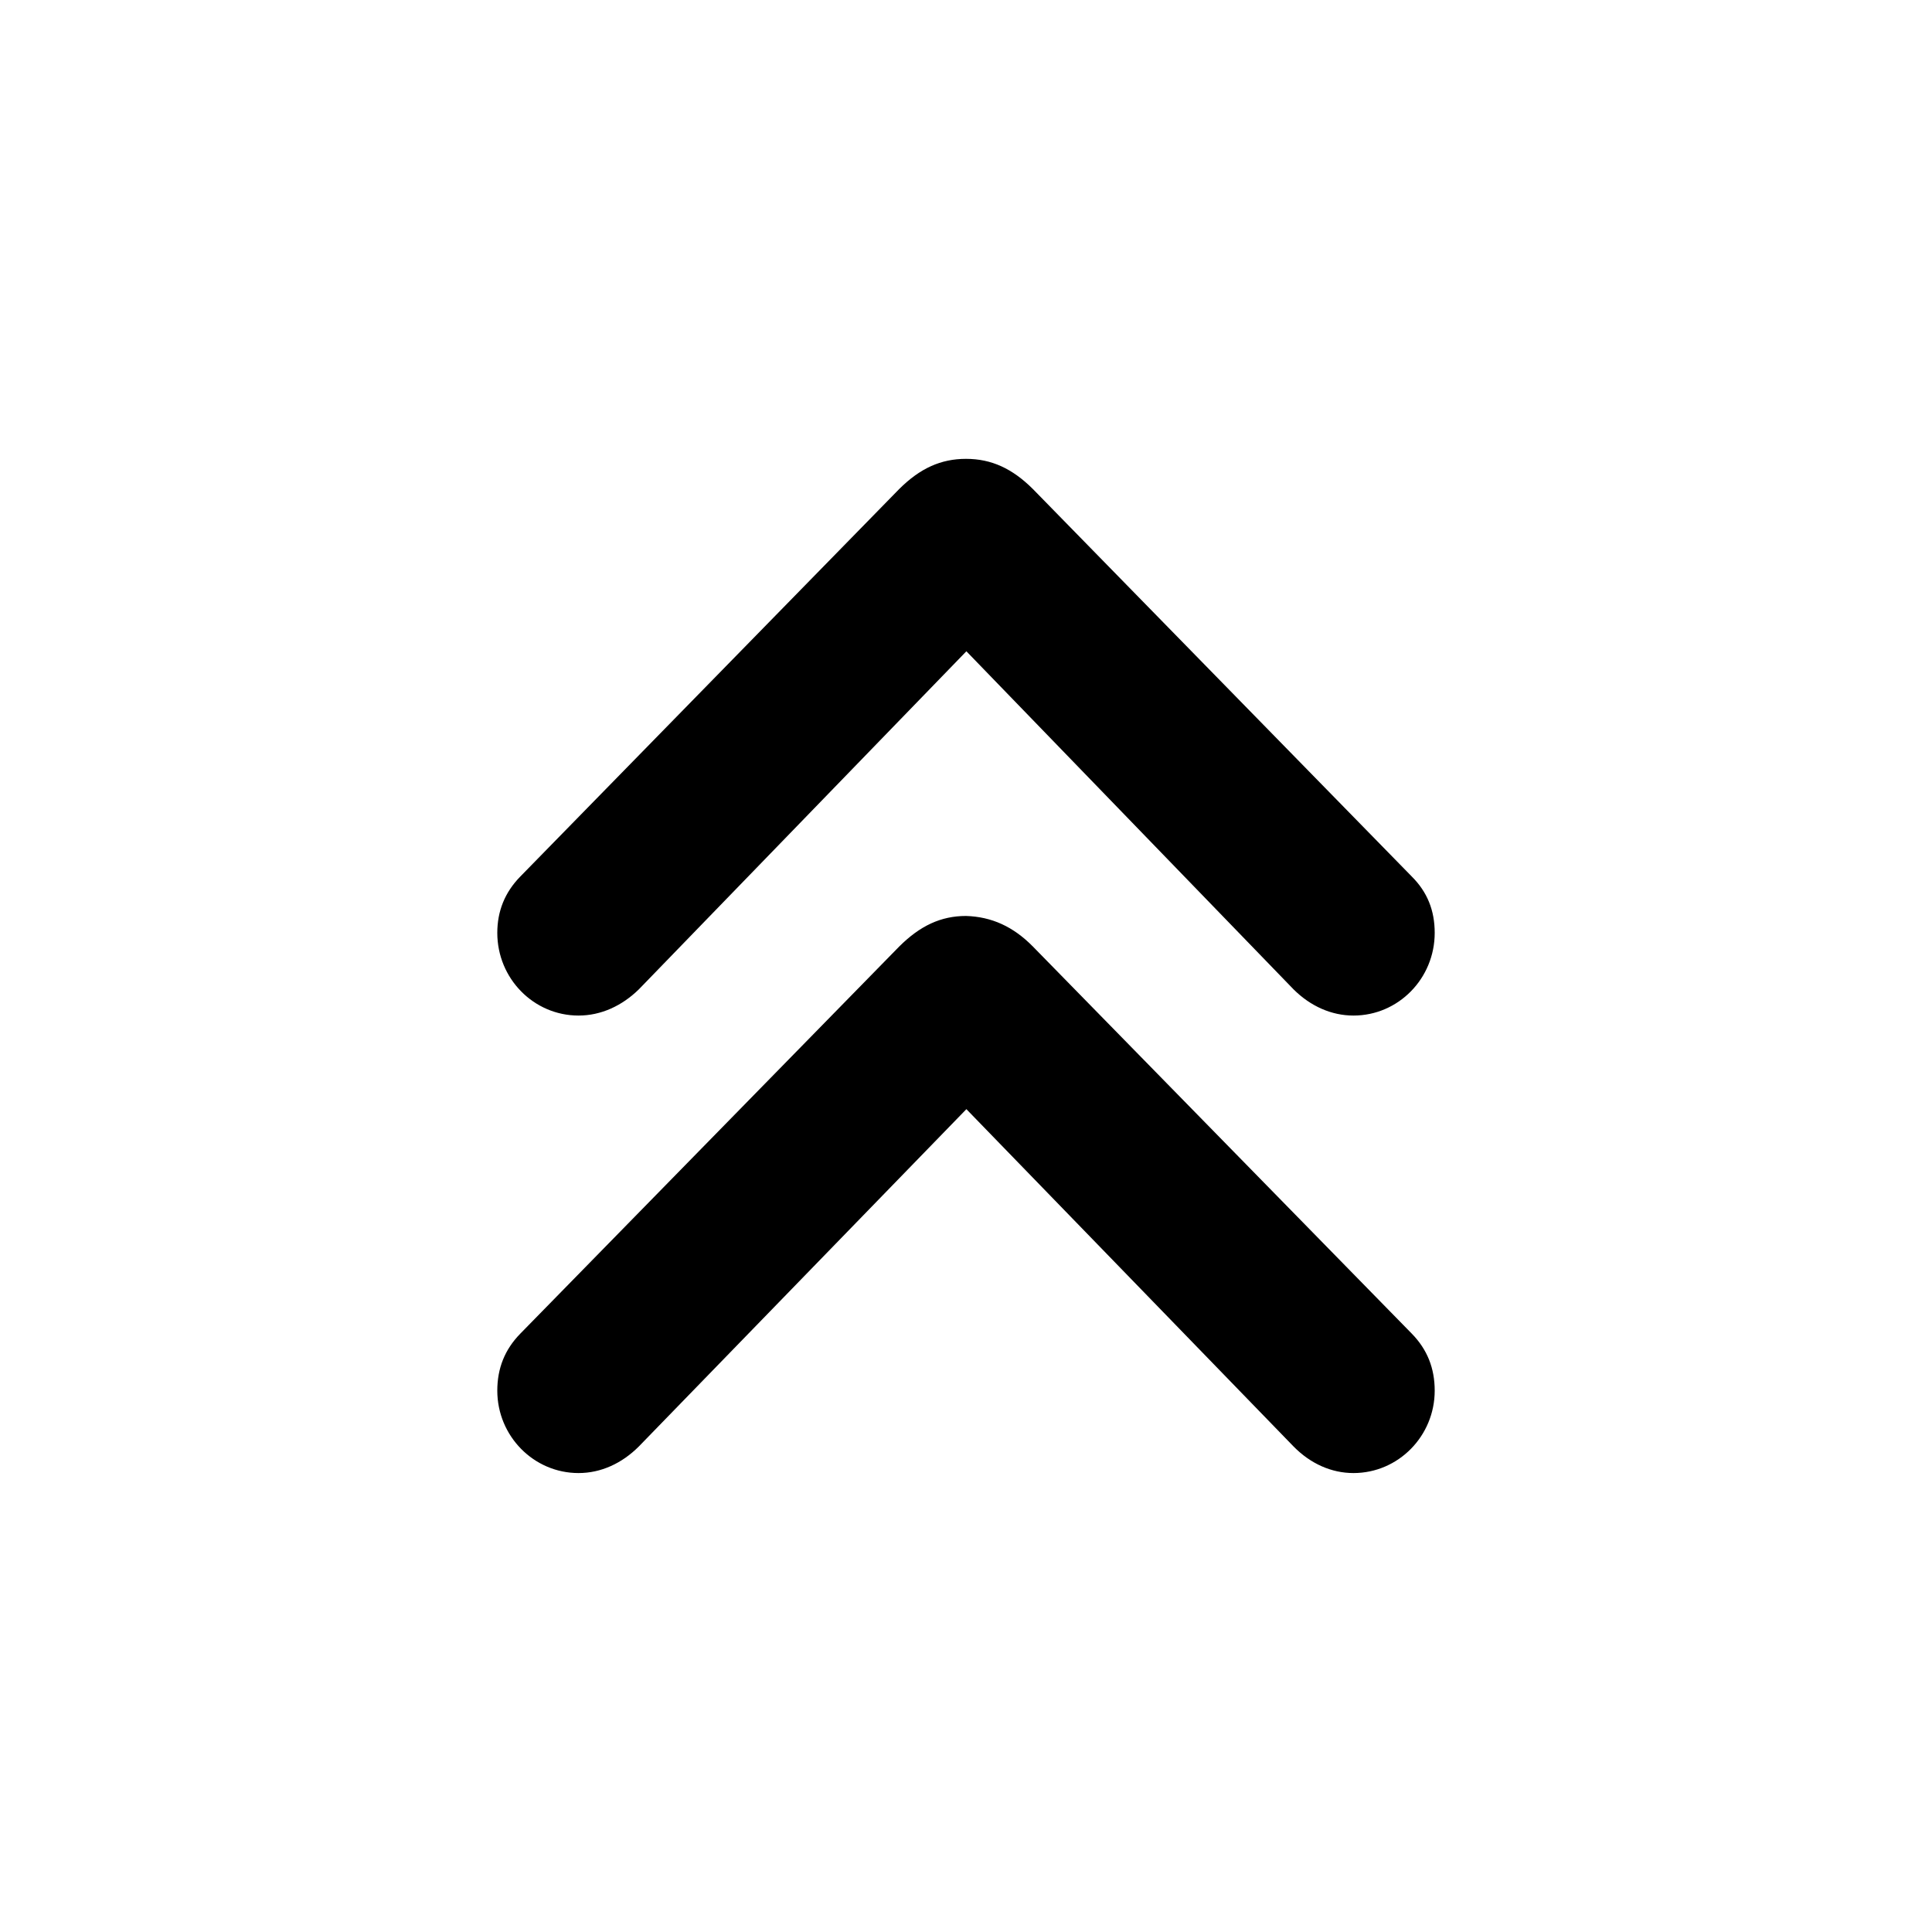 <svg width="20" height="20" viewBox="0 0 20 20" fill="currentColor" xmlns="http://www.w3.org/2000/svg">
<path d="M5.385 9.075C5.226 9.238 5.148 9.432 5.148 9.657C5.148 10.129 5.524 10.513 5.989 10.513C6.222 10.513 6.439 10.412 6.613 10.242L10.004 6.742L13.391 10.242C13.566 10.416 13.783 10.513 14.011 10.513C14.476 10.513 14.852 10.129 14.852 9.657C14.852 9.424 14.775 9.234 14.616 9.075L10.694 5.064C10.481 4.851 10.264 4.75 10 4.75C9.741 4.75 9.524 4.847 9.307 5.064L5.385 9.075ZM5.385 13.807C5.226 13.97 5.148 14.164 5.148 14.396C5.148 14.865 5.524 15.249 5.989 15.249C6.222 15.249 6.439 15.148 6.613 14.974L10.004 11.482L13.391 14.974C13.566 15.152 13.783 15.249 14.011 15.249C14.476 15.249 14.852 14.865 14.852 14.396C14.852 14.164 14.775 13.97 14.616 13.807L10.694 9.8C10.489 9.591 10.264 9.49 10 9.482C9.741 9.482 9.524 9.583 9.307 9.8L5.385 13.807Z" fill="currentColor"/>
</svg>

